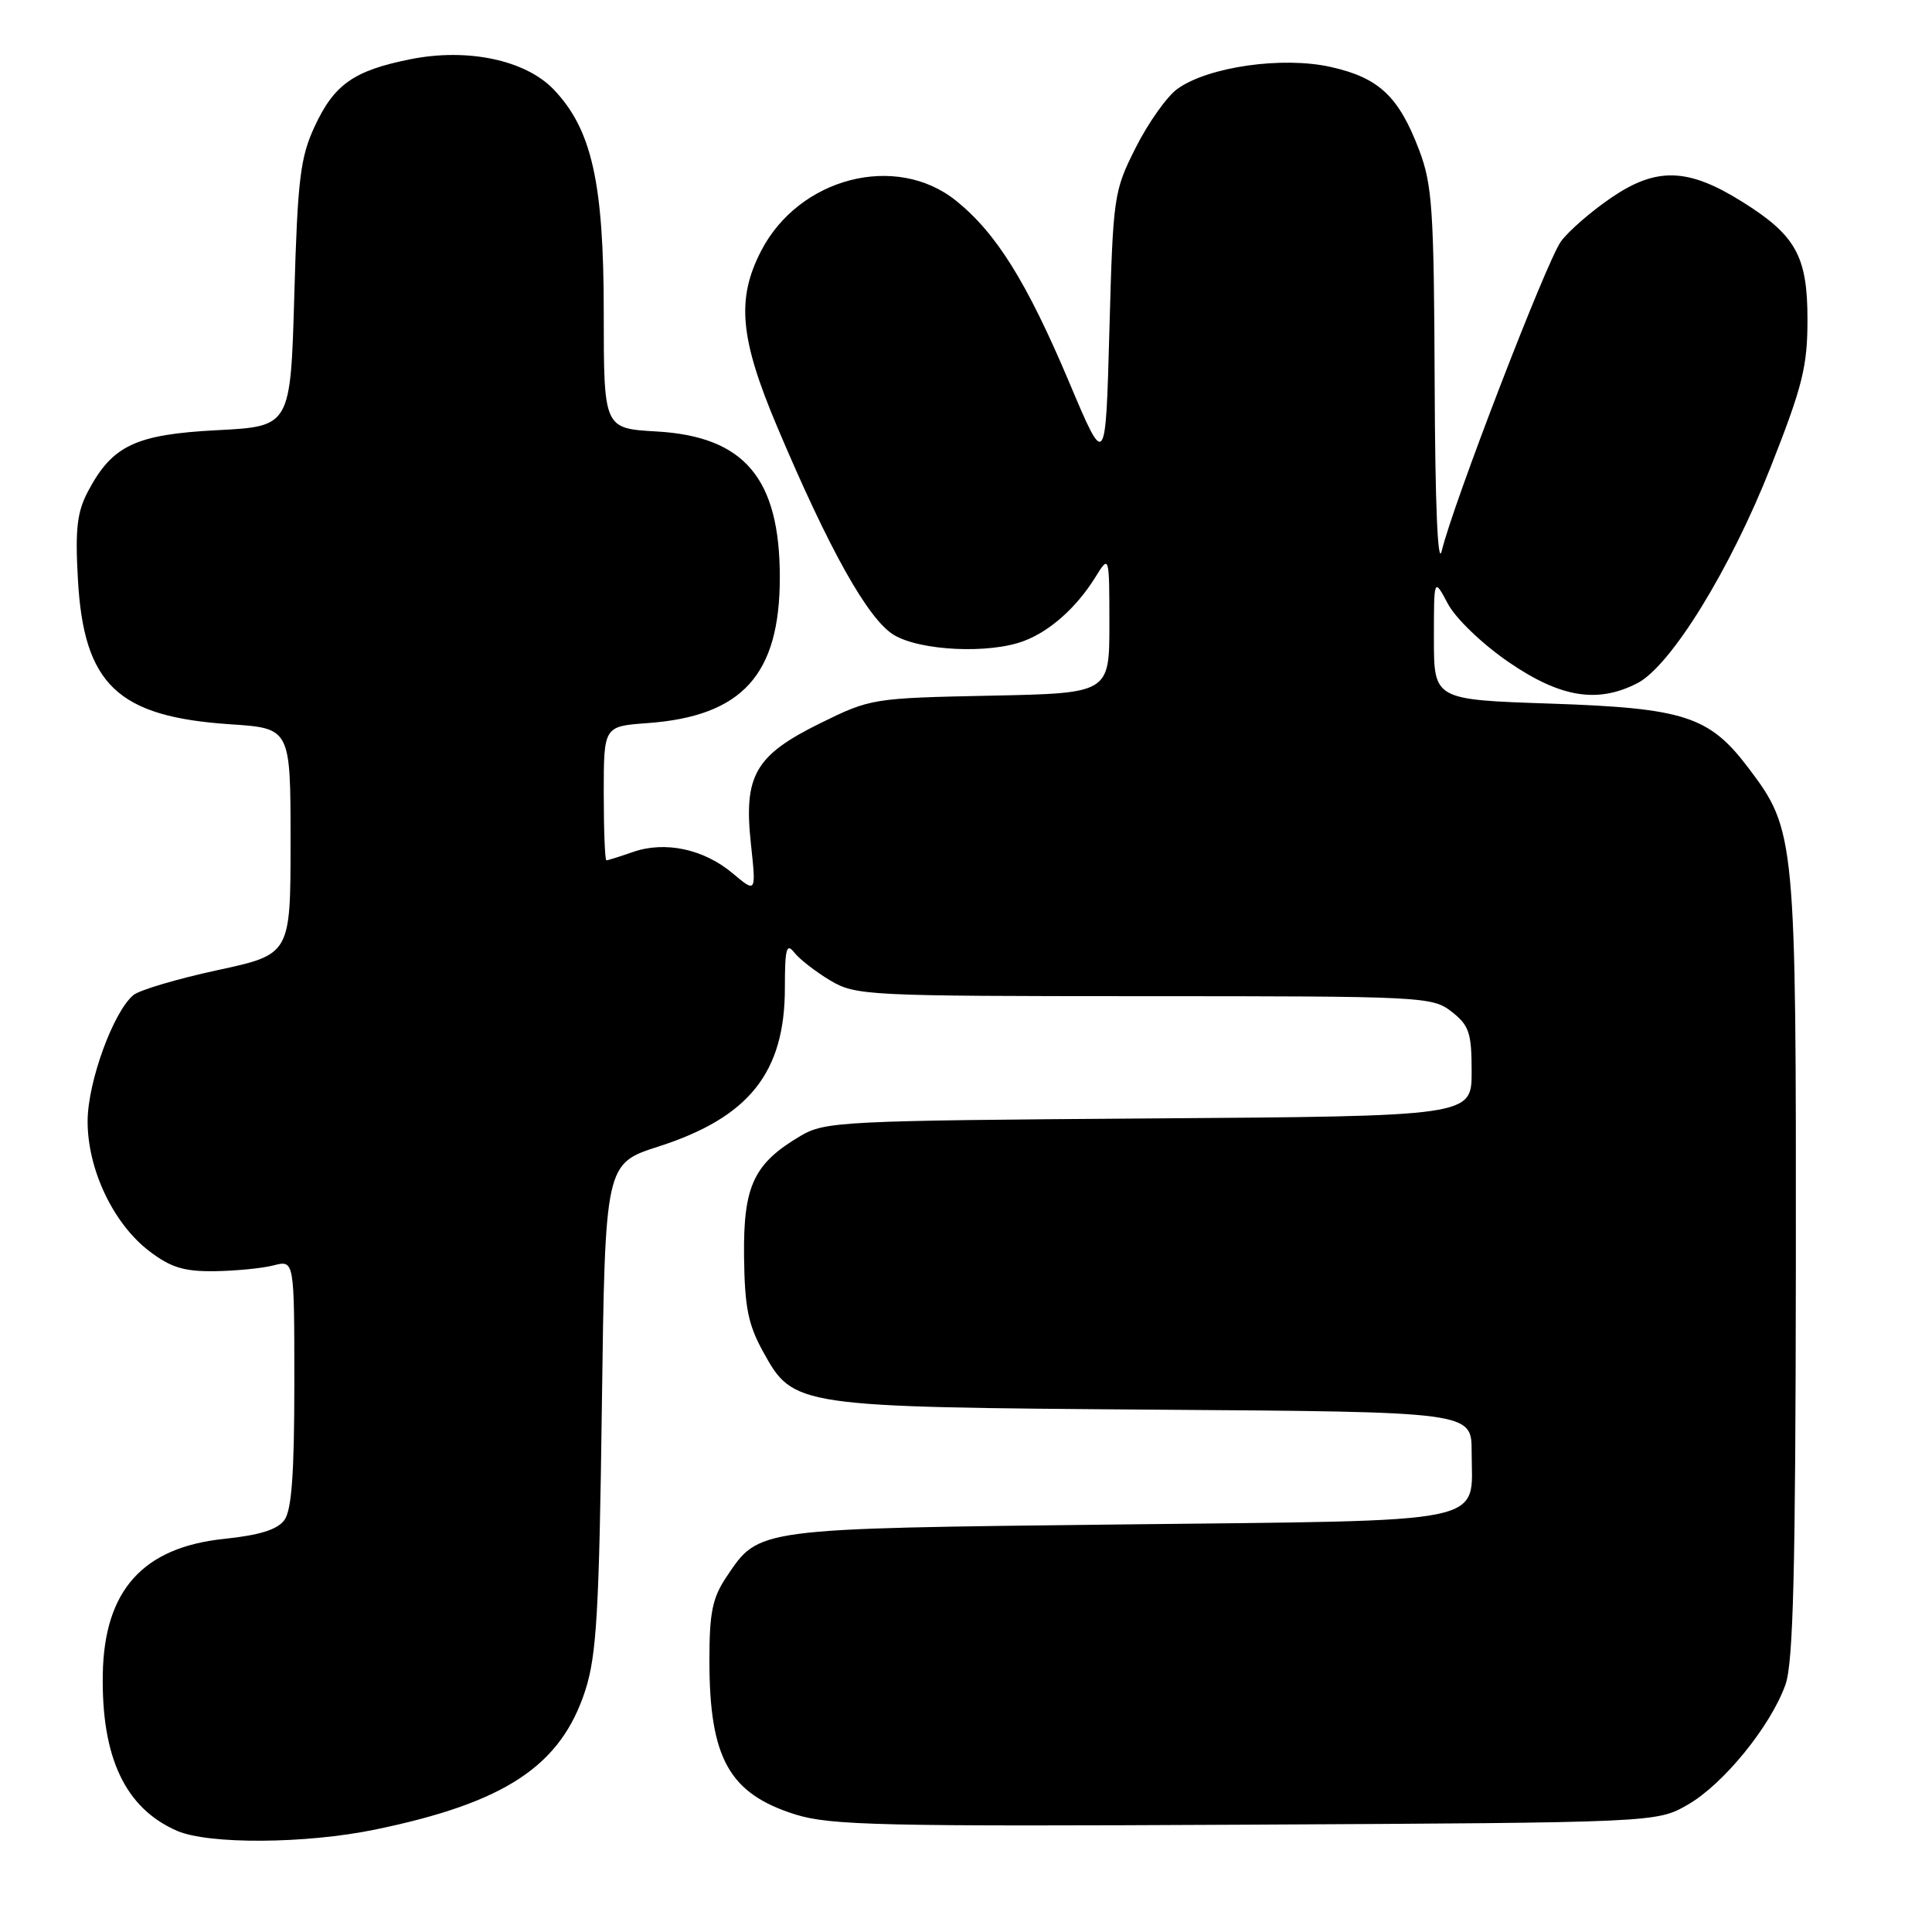 <?xml version="1.0" encoding="UTF-8" standalone="no"?>
<!DOCTYPE svg PUBLIC "-//W3C//DTD SVG 1.1//EN" "http://www.w3.org/Graphics/SVG/1.1/DTD/svg11.dtd" >
<svg xmlns="http://www.w3.org/2000/svg" xmlns:xlink="http://www.w3.org/1999/xlink" version="1.1" viewBox="0 0 256 256">
 <g >
 <path fill="currentColor"
d=" M 49.70 242.43 C 66.98 238.86 74.32 233.99 77.56 223.97 C 79.05 219.34 79.39 213.55 79.75 186.35 C 80.18 154.19 80.18 154.19 87.26 151.92 C 99.26 148.06 104.00 142.11 104.00 130.91 C 104.00 125.69 104.21 124.89 105.25 126.22 C 105.94 127.10 108.08 128.76 110.00 129.91 C 113.38 131.92 114.78 131.99 151.62 132.00 C 188.66 132.00 189.80 132.06 192.37 134.07 C 194.68 135.89 195.00 136.86 195.00 142.02 C 195.00 147.90 195.00 147.90 152.25 148.20 C 111.59 148.49 109.33 148.60 106.10 150.50 C 99.88 154.16 98.49 157.12 98.59 166.43 C 98.67 173.20 99.12 175.49 101.11 179.10 C 105.15 186.42 105.32 186.44 153.25 186.79 C 195.00 187.08 195.00 187.08 195.00 192.35 C 195.00 202.13 198.38 201.43 148.33 202.00 C 100.02 202.55 100.61 202.47 96.29 208.90 C 94.40 211.71 94.00 213.63 94.00 220.00 C 94.00 232.98 96.61 237.66 105.37 240.42 C 110.03 241.88 116.74 242.03 165.06 241.78 C 219.50 241.50 219.50 241.50 223.64 239.13 C 228.35 236.43 234.62 228.73 236.58 223.23 C 237.62 220.32 237.92 208.21 237.96 167.93 C 238.00 110.91 237.92 110.02 231.70 101.79 C 226.49 94.89 223.23 93.83 205.41 93.23 C 190.00 92.71 190.00 92.71 190.00 84.62 C 190.00 76.53 190.00 76.53 191.86 80.02 C 192.91 81.98 196.44 85.36 199.93 87.75 C 206.77 92.44 211.70 93.24 216.97 90.52 C 221.40 88.23 229.29 75.42 234.65 61.82 C 238.86 51.14 239.50 48.55 239.50 42.32 C 239.50 33.91 237.95 31.15 230.75 26.67 C 223.66 22.25 219.50 22.13 213.57 26.15 C 210.86 27.99 207.83 30.62 206.83 32.00 C 204.92 34.62 192.48 66.92 191.04 72.99 C 190.51 75.19 190.16 66.89 190.10 50.76 C 190.01 27.78 189.79 24.47 188.04 19.87 C 185.34 12.77 182.72 10.30 176.32 8.87 C 169.92 7.44 160.07 8.85 156.01 11.78 C 154.63 12.77 152.15 16.27 150.50 19.54 C 147.57 25.36 147.49 25.92 147.00 43.80 C 146.50 62.10 146.50 62.10 141.68 50.67 C 136.06 37.37 132.01 30.87 126.66 26.58 C 118.71 20.21 105.87 23.53 100.85 33.25 C 97.56 39.63 98.03 44.82 102.96 56.50 C 109.87 72.86 115.01 82.03 118.42 84.12 C 121.91 86.24 131.09 86.68 135.68 84.93 C 139.14 83.63 142.66 80.48 145.13 76.50 C 146.99 73.50 146.99 73.50 147.00 82.68 C 147.00 91.86 147.00 91.86 131.22 92.18 C 115.66 92.50 115.35 92.55 108.71 95.82 C 100.05 100.09 98.52 102.73 99.50 111.82 C 100.20 118.34 100.20 118.34 97.07 115.71 C 93.26 112.51 88.13 111.41 83.88 112.89 C 82.13 113.50 80.54 114.00 80.35 114.00 C 80.16 114.00 80.00 110.00 80.00 105.12 C 80.00 96.24 80.00 96.24 85.75 95.82 C 98.35 94.91 103.33 89.43 103.33 76.50 C 103.33 63.37 98.64 57.83 86.97 57.17 C 80.00 56.77 80.00 56.77 80.00 41.36 C 80.00 24.18 78.41 17.13 73.36 11.85 C 69.62 7.95 61.95 6.33 54.37 7.85 C 46.85 9.36 44.26 11.19 41.66 16.83 C 39.79 20.87 39.43 23.85 39.00 39.00 C 38.50 56.50 38.50 56.50 28.82 57.00 C 17.96 57.56 14.90 59.01 11.68 65.07 C 10.21 67.84 9.95 70.08 10.32 76.71 C 11.09 90.71 15.56 94.97 30.50 95.97 C 38.50 96.50 38.50 96.50 38.50 111.48 C 38.50 126.46 38.50 126.46 28.82 128.55 C 23.49 129.70 18.48 131.19 17.68 131.85 C 15.02 134.06 11.64 143.32 11.61 148.50 C 11.57 154.88 14.99 162.13 19.78 165.78 C 22.62 167.95 24.38 168.49 28.42 168.44 C 31.22 168.40 34.74 168.06 36.25 167.67 C 39.00 166.96 39.00 166.96 39.00 183.29 C 39.00 195.22 38.65 200.10 37.68 201.42 C 36.75 202.69 34.39 203.42 29.69 203.91 C 18.93 205.03 13.81 210.74 13.62 221.83 C 13.43 232.91 16.61 239.61 23.45 242.59 C 27.62 244.41 40.49 244.33 49.70 242.43 Z "/>
</g>
</svg>
